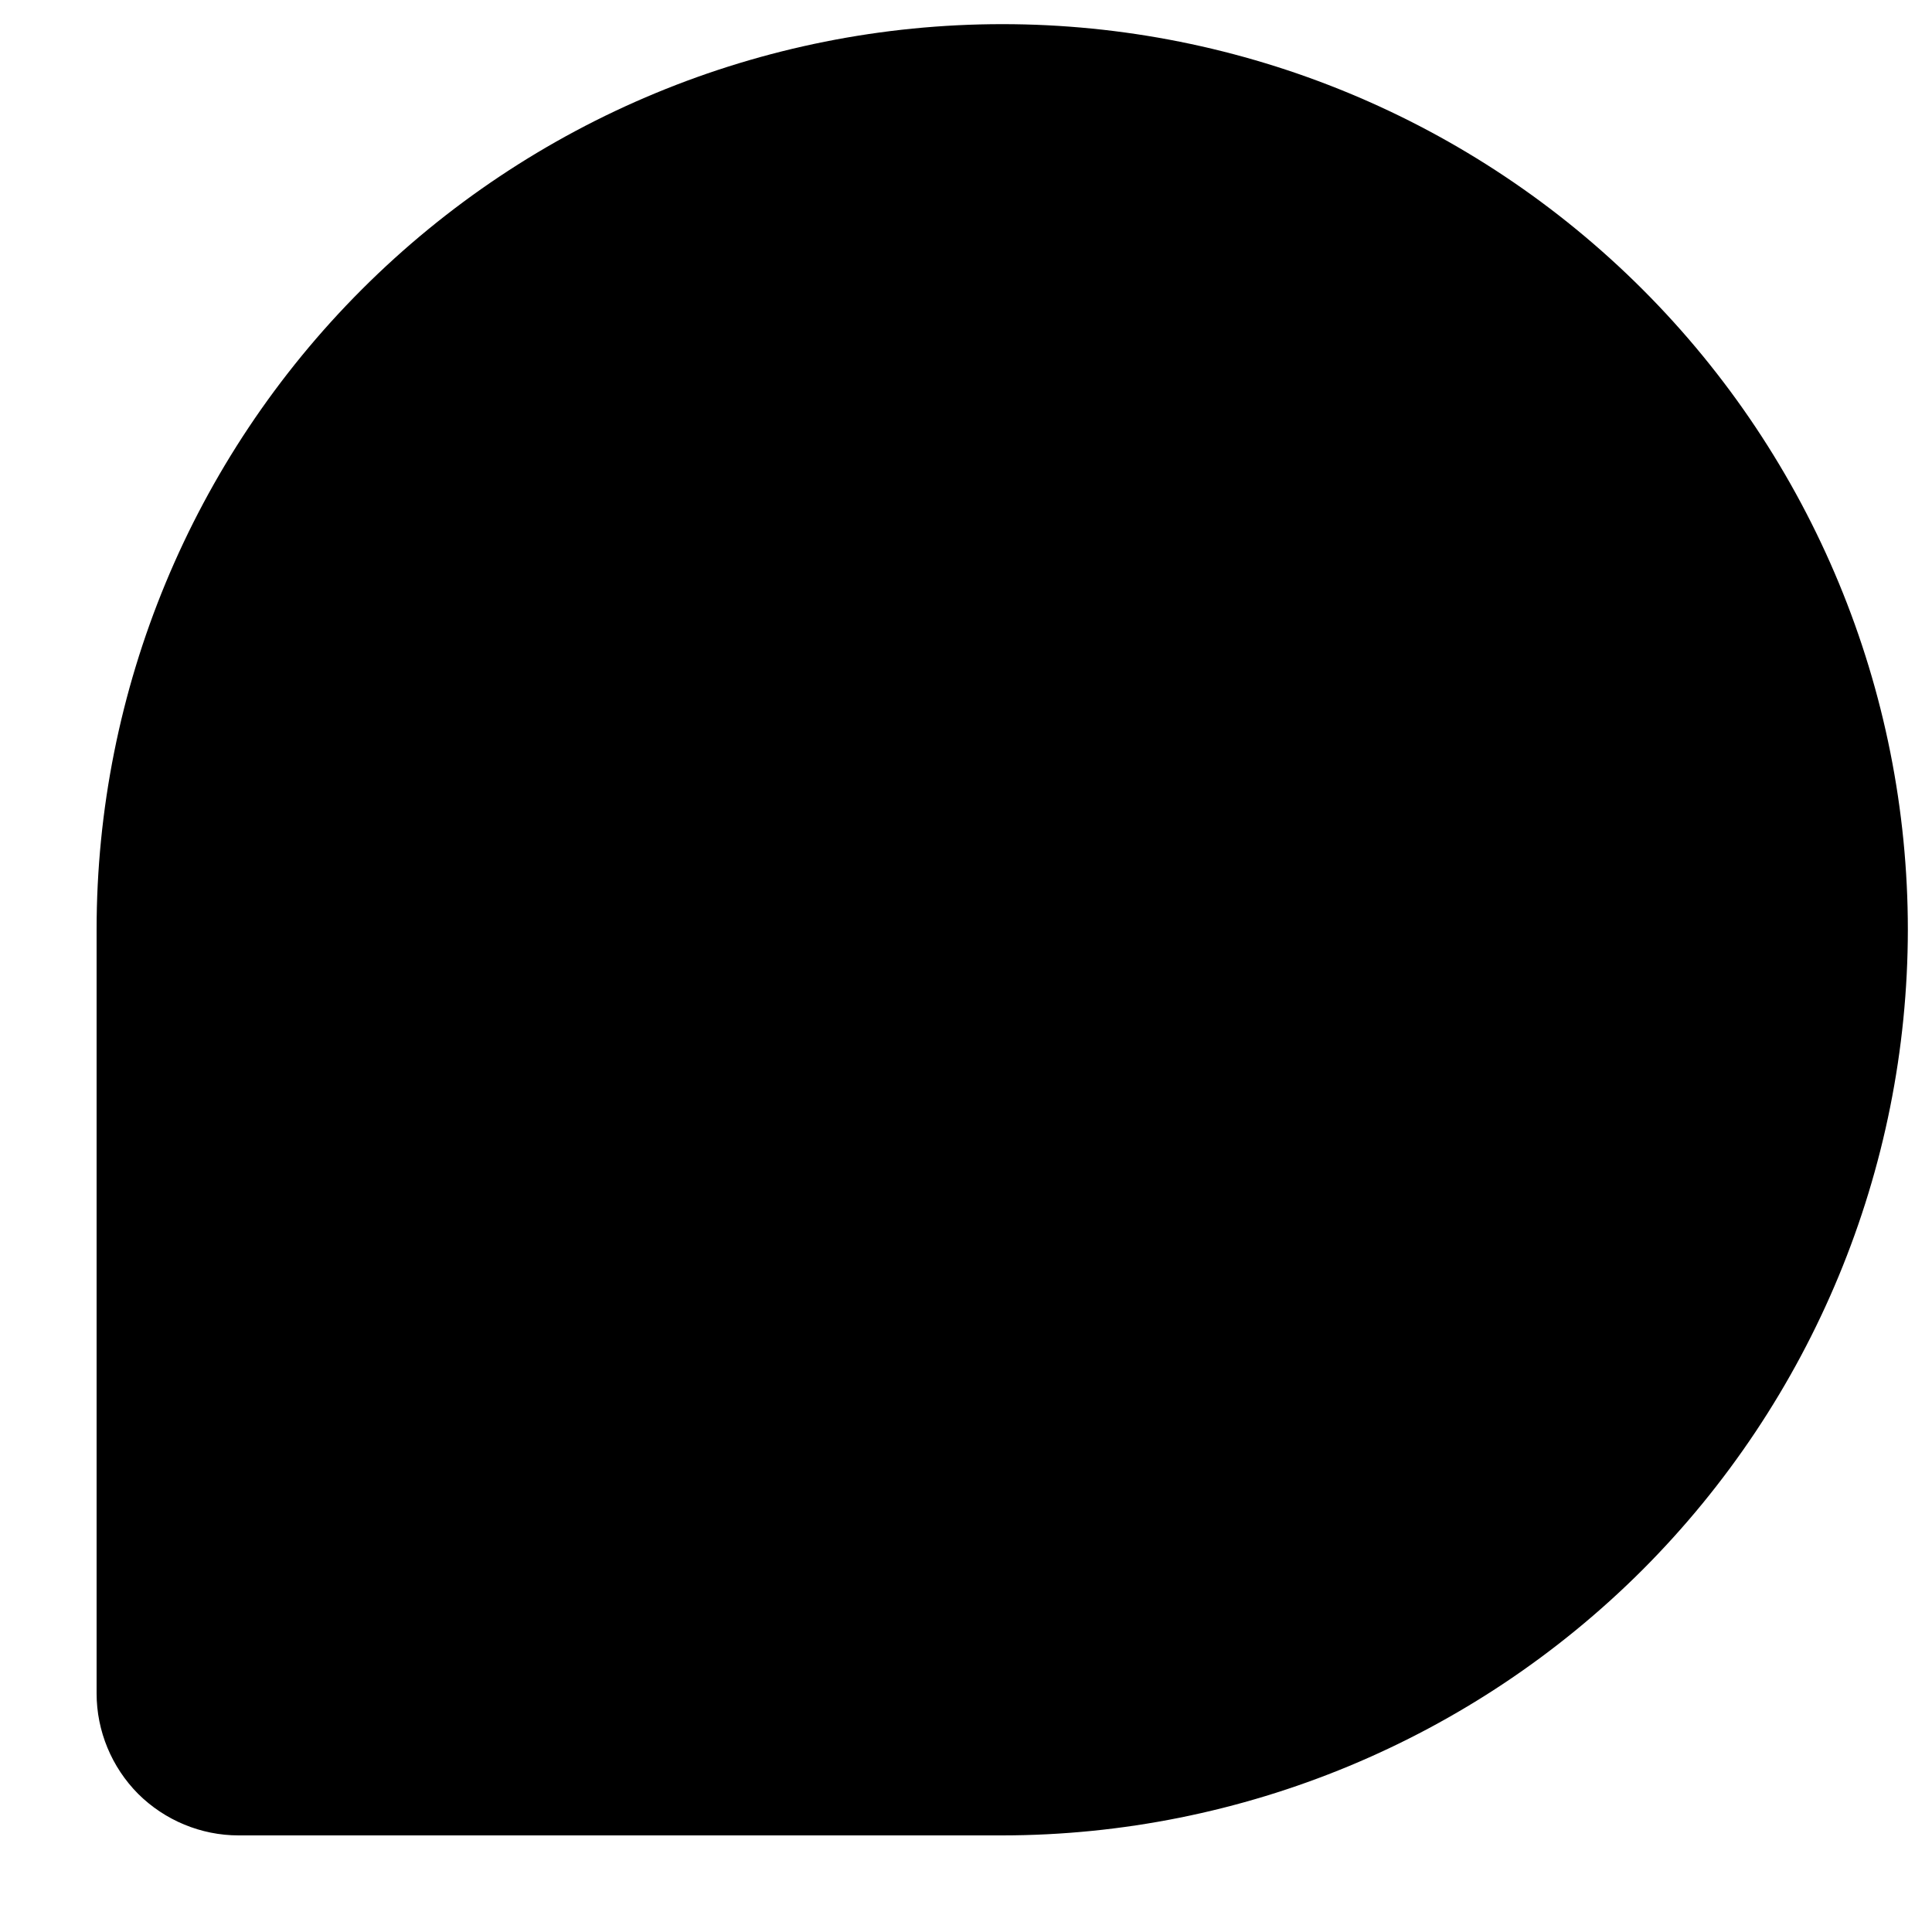 <svg width="10" height="10" viewBox="0 0 10 10" fill="none" xmlns="http://www.w3.org/2000/svg">
    <path
        d="M9.875 4.812C9.874 6.055 9.379 7.247 8.501 8.126C7.622 9.004 6.43 9.499 5.188 9.5H1.235C1.04 9.5 0.853 9.422 0.715 9.285C0.578 9.147 0.5 8.96 0.5 8.765V4.812C0.5 3.569 0.994 2.377 1.873 1.498C2.752 0.619 3.944 0.125 5.188 0.125C6.431 0.125 7.623 0.619 8.502 1.498C9.381 2.377 9.875 3.569 9.875 4.812Z"
        fill="currentColor" />
</svg>